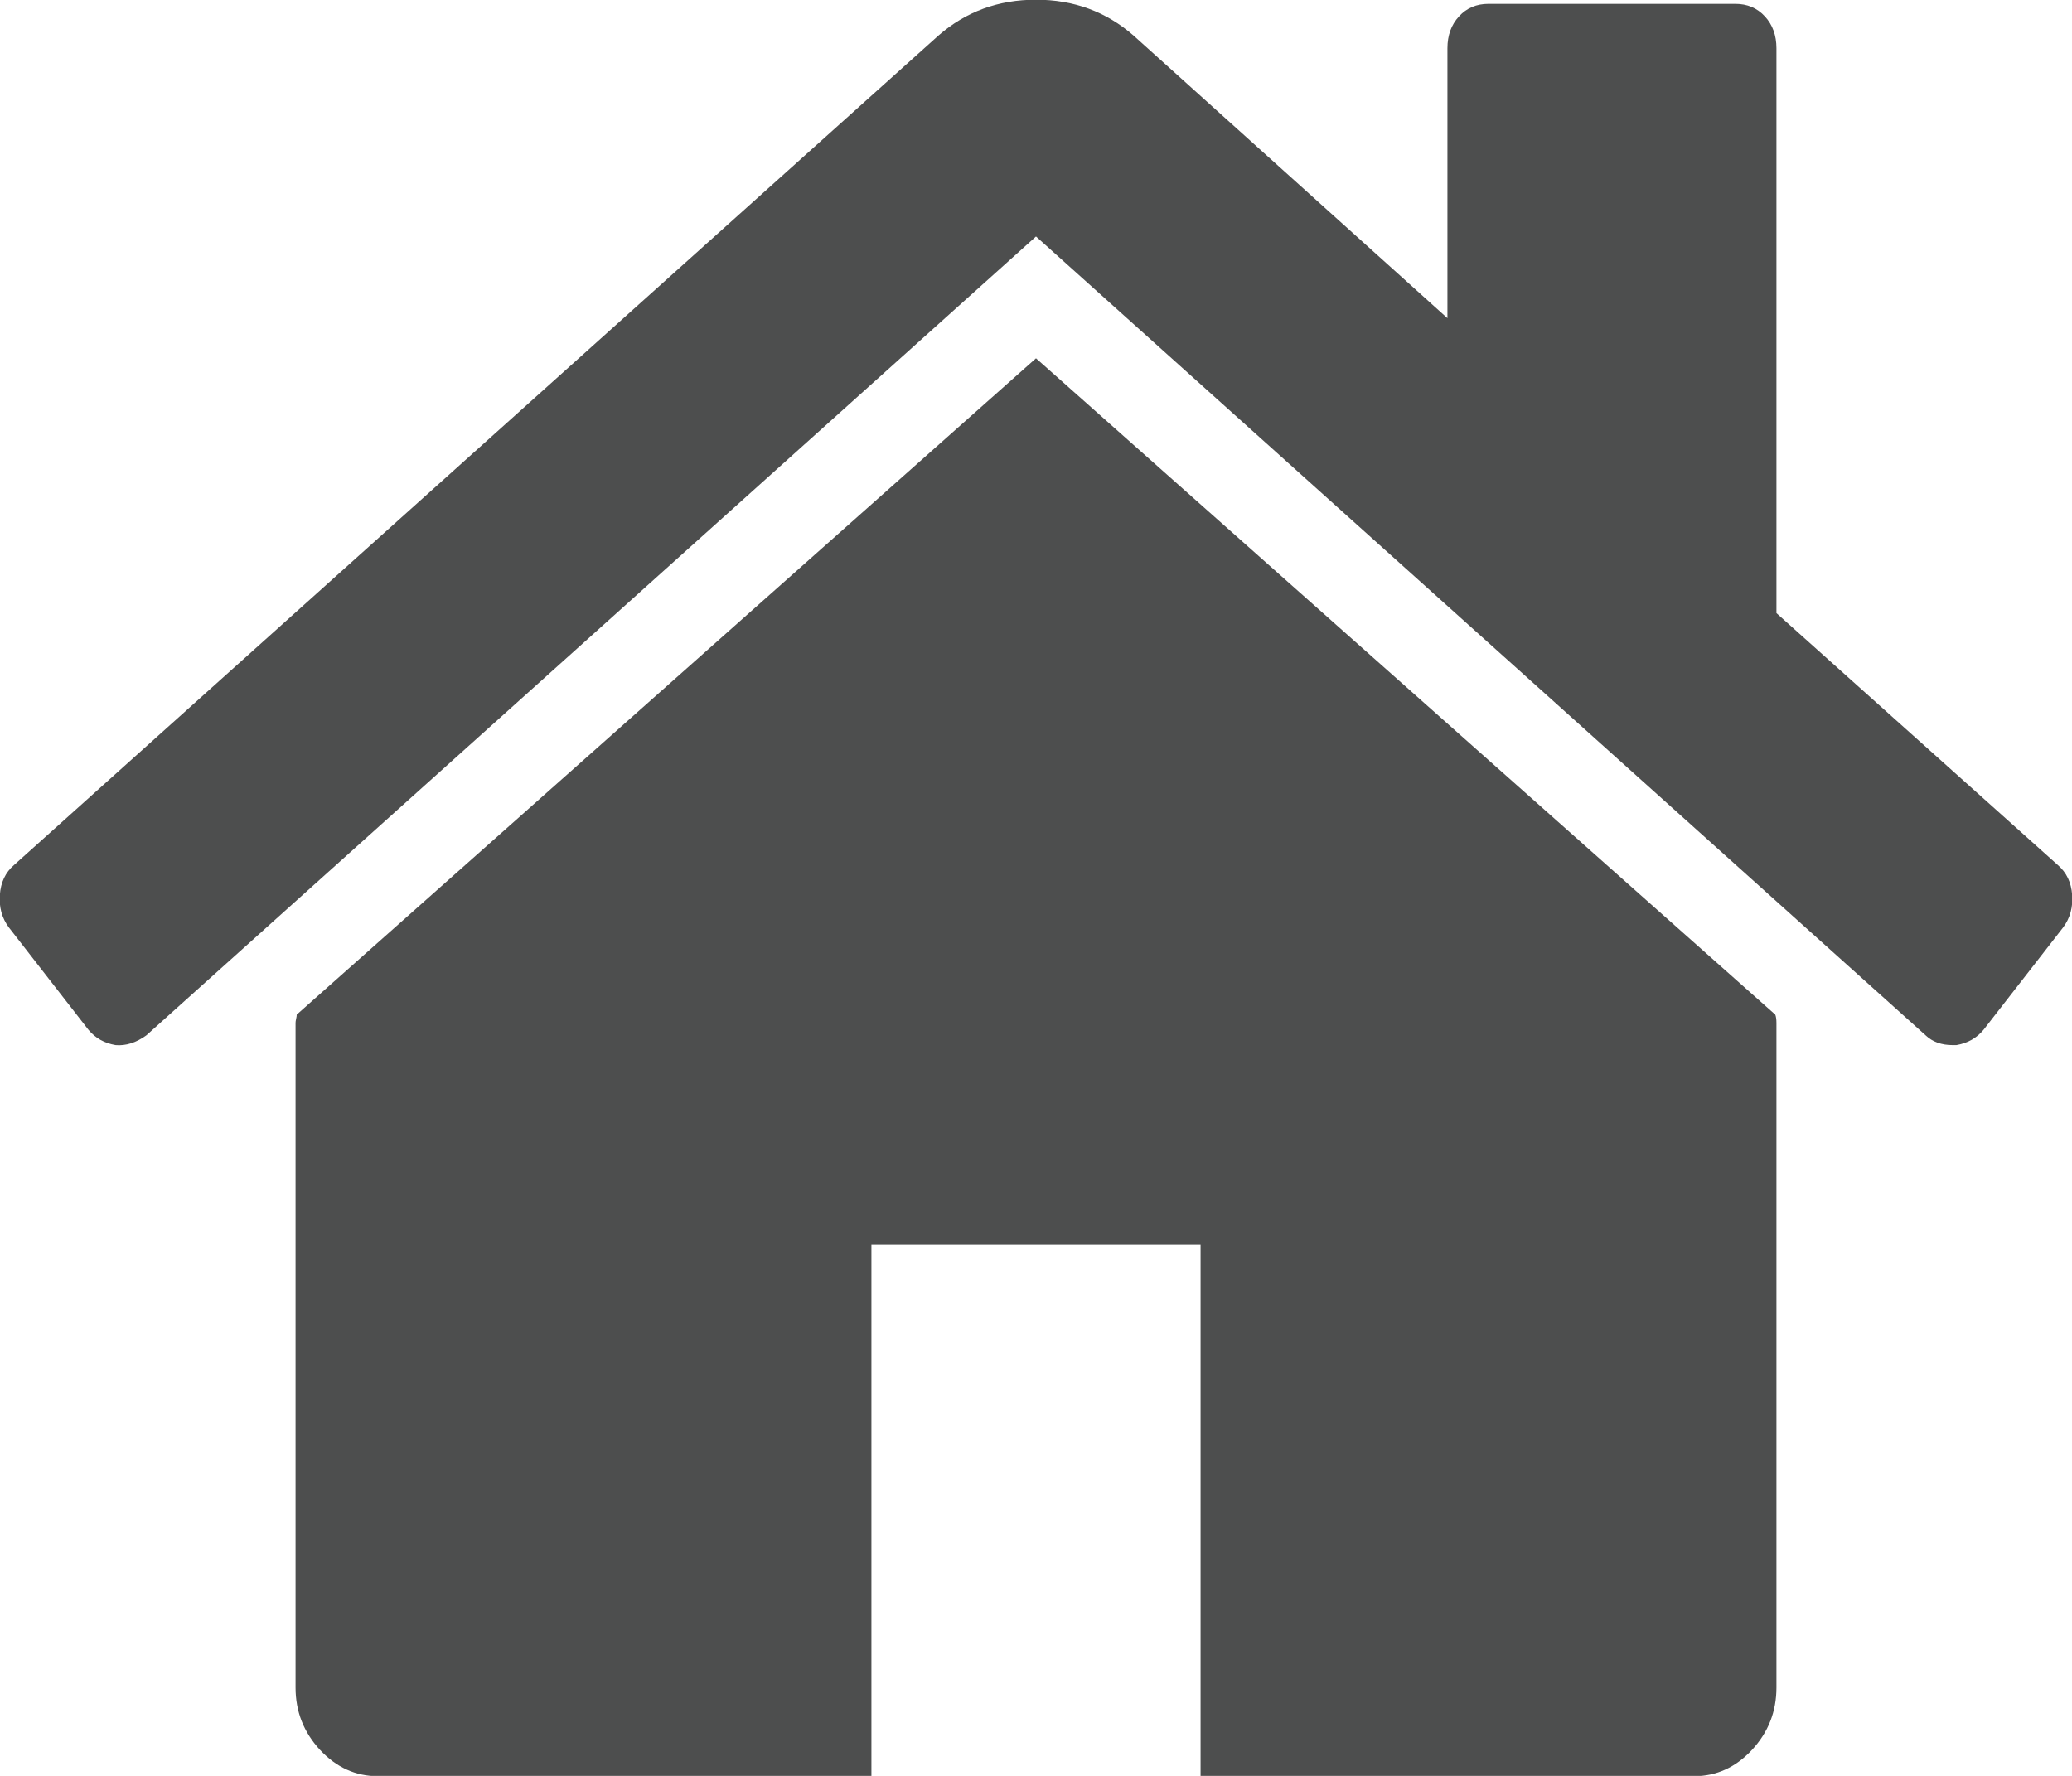 <svg 
 xmlns="http://www.w3.org/2000/svg"
 xmlns:xlink="http://www.w3.org/1999/xlink"
 width="14px" height="12px">
<path fill-rule="evenodd"  fill="rgb(77, 78, 78)"
 d="M13.940,6.267 L13.402,6.959 C13.355,7.015 13.295,7.049 13.219,7.062 L13.193,7.062 C13.118,7.062 13.057,7.040 13.011,6.996 L7.000,1.598 L0.989,6.996 C0.920,7.046 0.850,7.068 0.781,7.062 C0.705,7.049 0.645,7.015 0.598,6.959 L0.060,6.267 C0.013,6.204 -0.007,6.131 -0.001,6.047 C0.005,5.962 0.037,5.895 0.094,5.846 L6.340,0.241 C6.525,0.079 6.745,-0.002 7.000,-0.002 C7.255,-0.002 7.475,0.079 7.660,0.241 L9.780,2.150 L9.780,0.326 C9.780,0.239 9.806,0.167 9.858,0.111 C9.910,0.054 9.976,0.026 10.058,0.026 L11.725,0.026 C11.806,0.026 11.873,0.054 11.925,0.111 C11.977,0.167 12.003,0.239 12.003,0.326 L12.003,4.143 L13.905,5.846 C13.963,5.896 13.995,5.963 14.001,6.047 C14.007,6.131 13.987,6.204 13.940,6.267 ZM2.005,6.856 L7.000,2.421 L11.995,6.856 C12.000,6.868 12.003,6.887 12.003,6.912 L12.003,11.403 C12.003,11.565 11.948,11.705 11.838,11.824 C11.728,11.942 11.598,12.002 11.447,12.002 L8.112,12.002 L8.112,8.409 L5.888,8.409 L5.888,12.002 L2.553,12.002 C2.402,12.002 2.272,11.942 2.162,11.824 C2.052,11.705 1.997,11.565 1.997,11.403 L1.997,6.912 C1.997,6.906 1.998,6.897 2.001,6.884 C2.004,6.872 2.005,6.862 2.005,6.856 Z"/>
</svg>